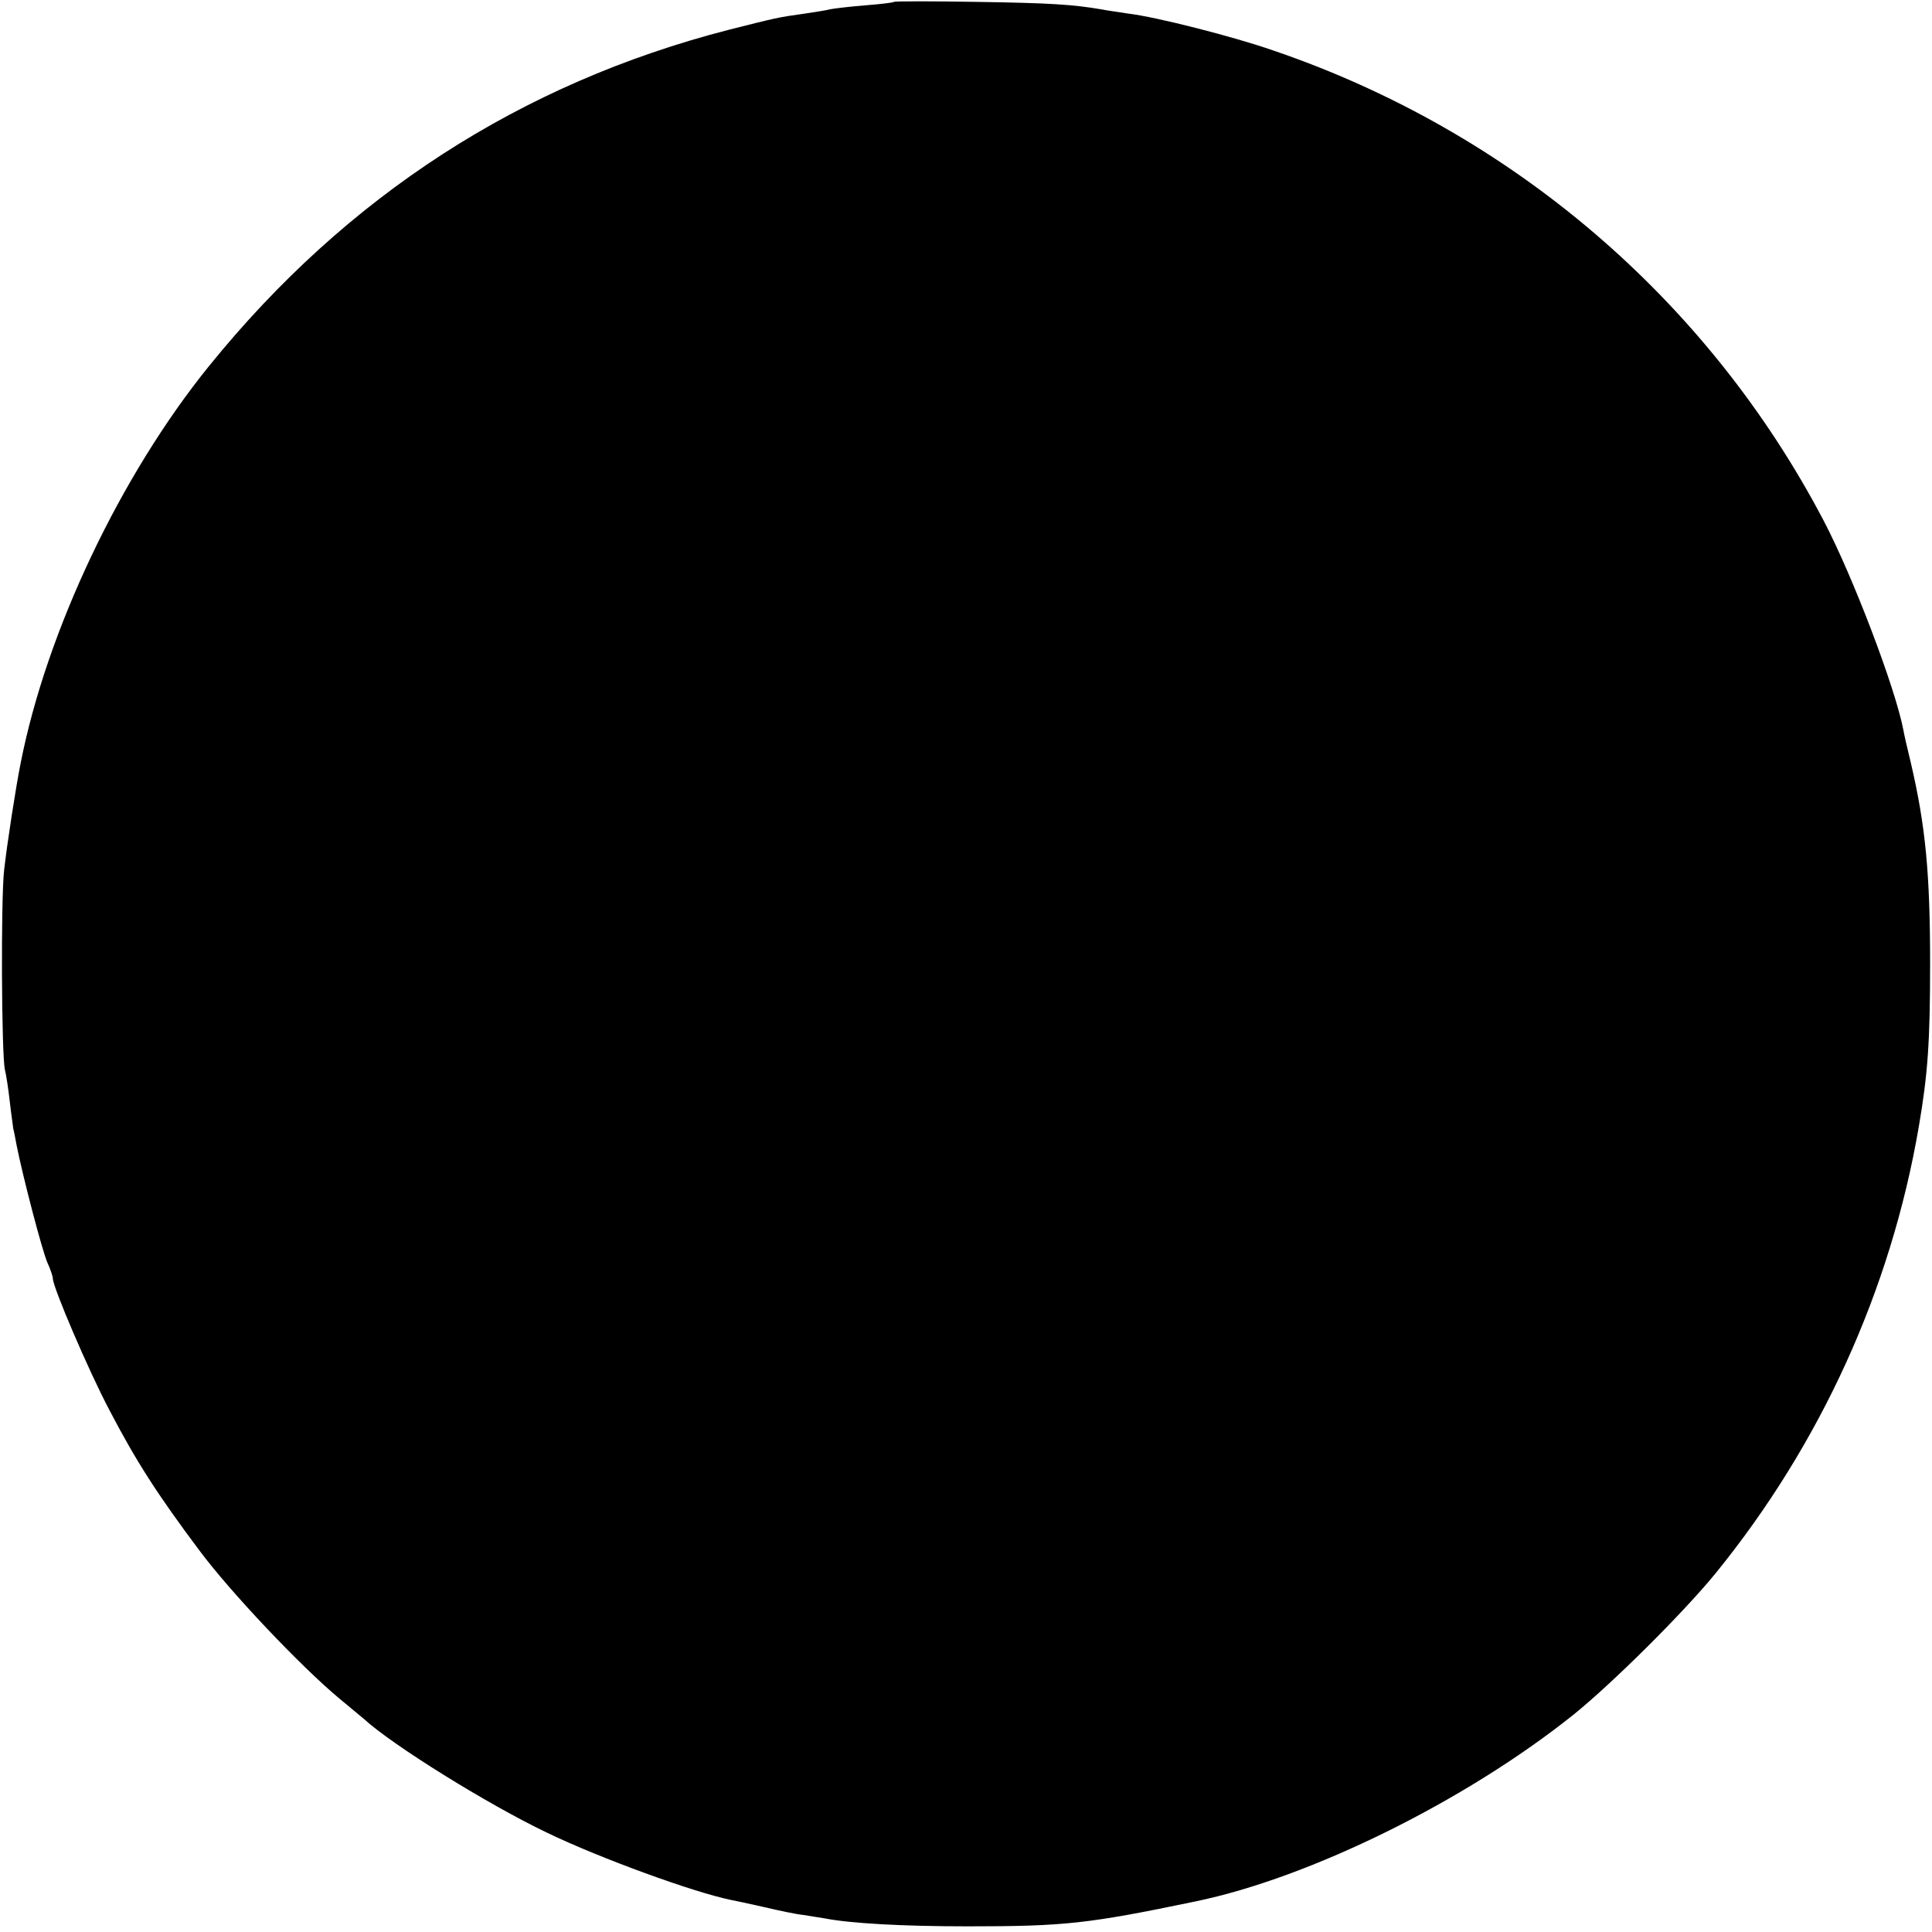 <?xml version="1.0" standalone="no"?>
<!DOCTYPE svg PUBLIC "-//W3C//DTD SVG 20010904//EN"
 "http://www.w3.org/TR/2001/REC-SVG-20010904/DTD/svg10.dtd">
<svg version="1.0" xmlns="http://www.w3.org/2000/svg"
 width="512pt" height="512pt" viewBox="0 0 512 512"
 preserveAspectRatio="xMidYMid meet">
<g transform="translate(0,512) scale(0.1,-0.1)"
fill="#000000" stroke="none">
<path d="M2369 5115 c-2 -2 -36 -6 -74 -9 -39 -3 -80 -8 -92 -10 -11 -3 -43
-8 -70 -12 -72 -10 -75 -11 -202 -43 -551 -142 -1012 -440 -1377 -891 -234
-289 -430 -701 -499 -1051 -14 -70 -36 -214 -44 -284 -9 -78 -7 -490 2 -530 3
-11 9 -49 13 -85 4 -36 9 -67 9 -70 1 -3 5 -23 9 -45 16 -81 68 -281 82 -312
8 -17 14 -36 14 -41 0 -23 95 -245 150 -349 71 -136 127 -223 237 -370 83
-112 271 -310 372 -394 29 -24 59 -49 65 -54 75 -69 327 -226 486 -302 141
-68 389 -158 487 -178 10 -2 49 -10 88 -19 38 -9 85 -19 105 -21 19 -3 44 -7
56 -9 67 -13 203 -21 379 -21 258 0 319 7 603 66 305 63 717 267 1002 495 103
83 292 271 376 374 279 343 465 752 539 1184 24 140 30 226 30 431 0 240 -12
366 -51 533 -9 37 -18 76 -20 88 -21 110 -133 405 -211 554 -308 587 -828
1031 -1458 1246 -106 37 -310 89 -385 98 -25 4 -56 8 -70 11 -76 13 -135 17
-331 20 -119 2 -218 2 -220 0z"/>
</g>
</svg>
